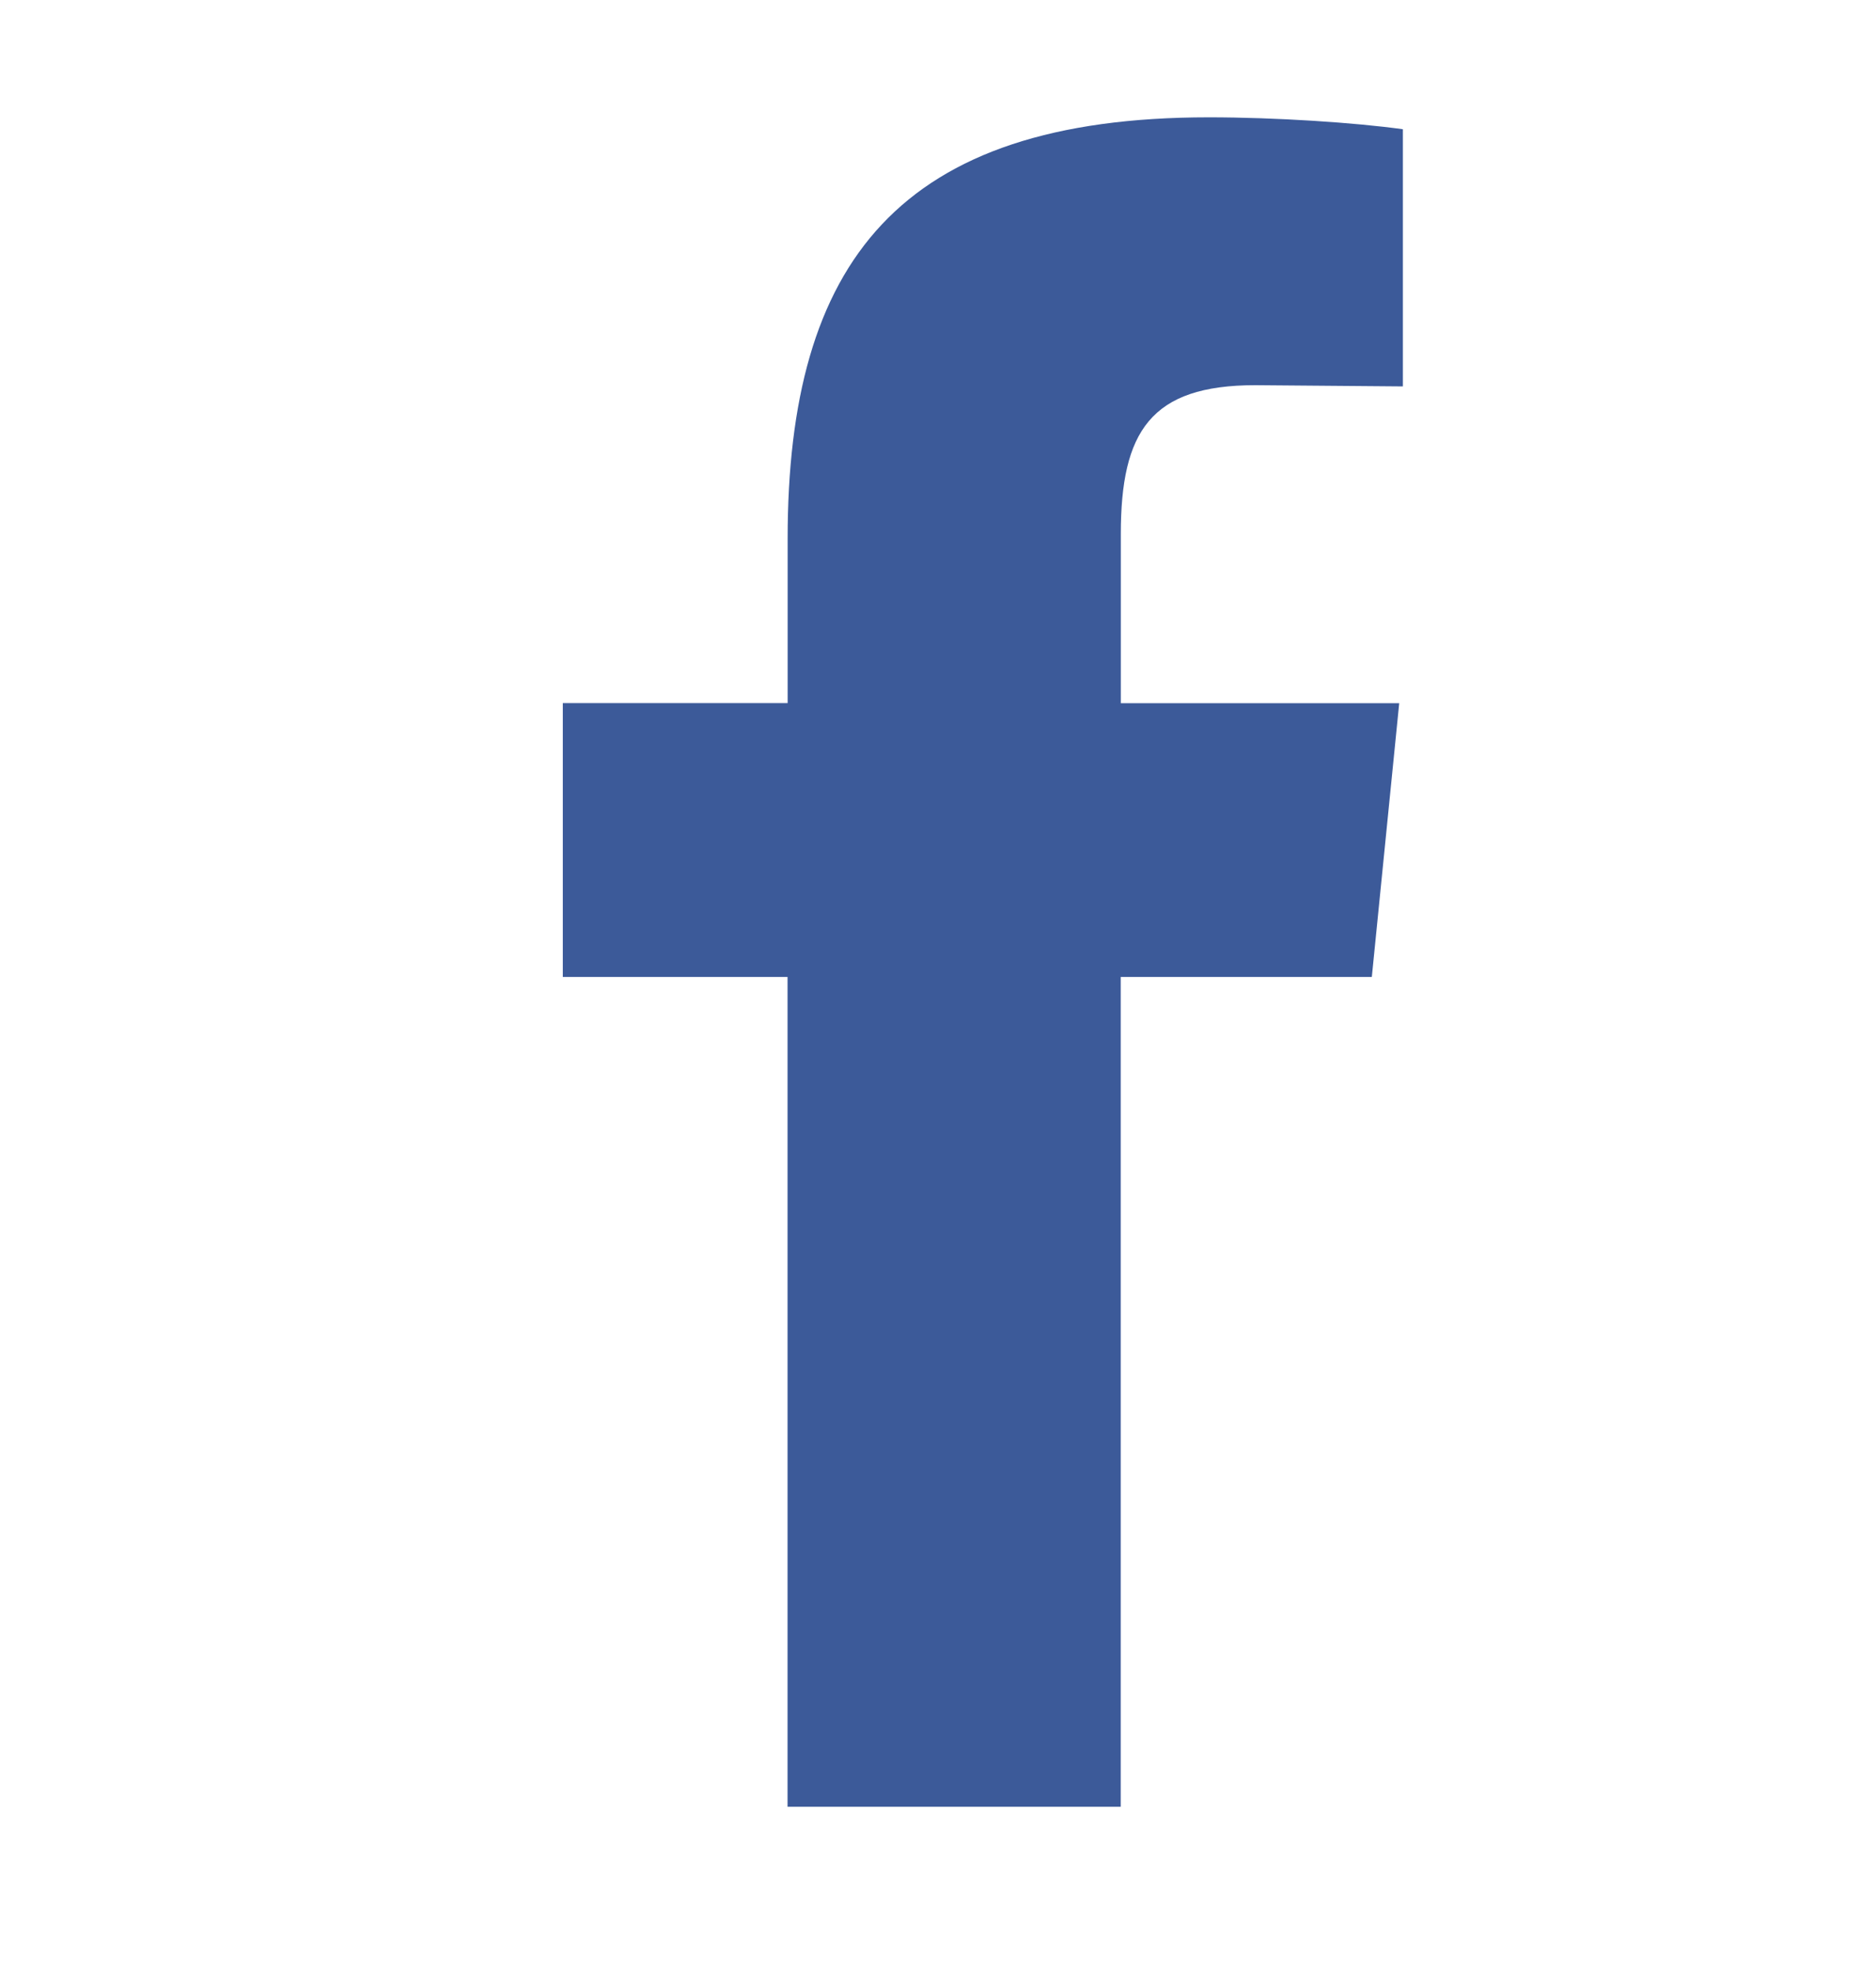 <svg width="20" height="21" viewBox="0 0 20 21" fill="none" xmlns="http://www.w3.org/2000/svg">
<path d="M13.382 4.104C12.266 4.104 11.949 4.599 11.949 5.69V7.492H14.917L14.625 10.409H11.948V19.25H8.396V10.409H6V7.491H8.397V5.74C8.397 2.797 9.578 1.25 12.888 1.25C13.598 1.25 14.448 1.306 14.956 1.377V4.117" fill="#3C5A99"/>
</svg>
